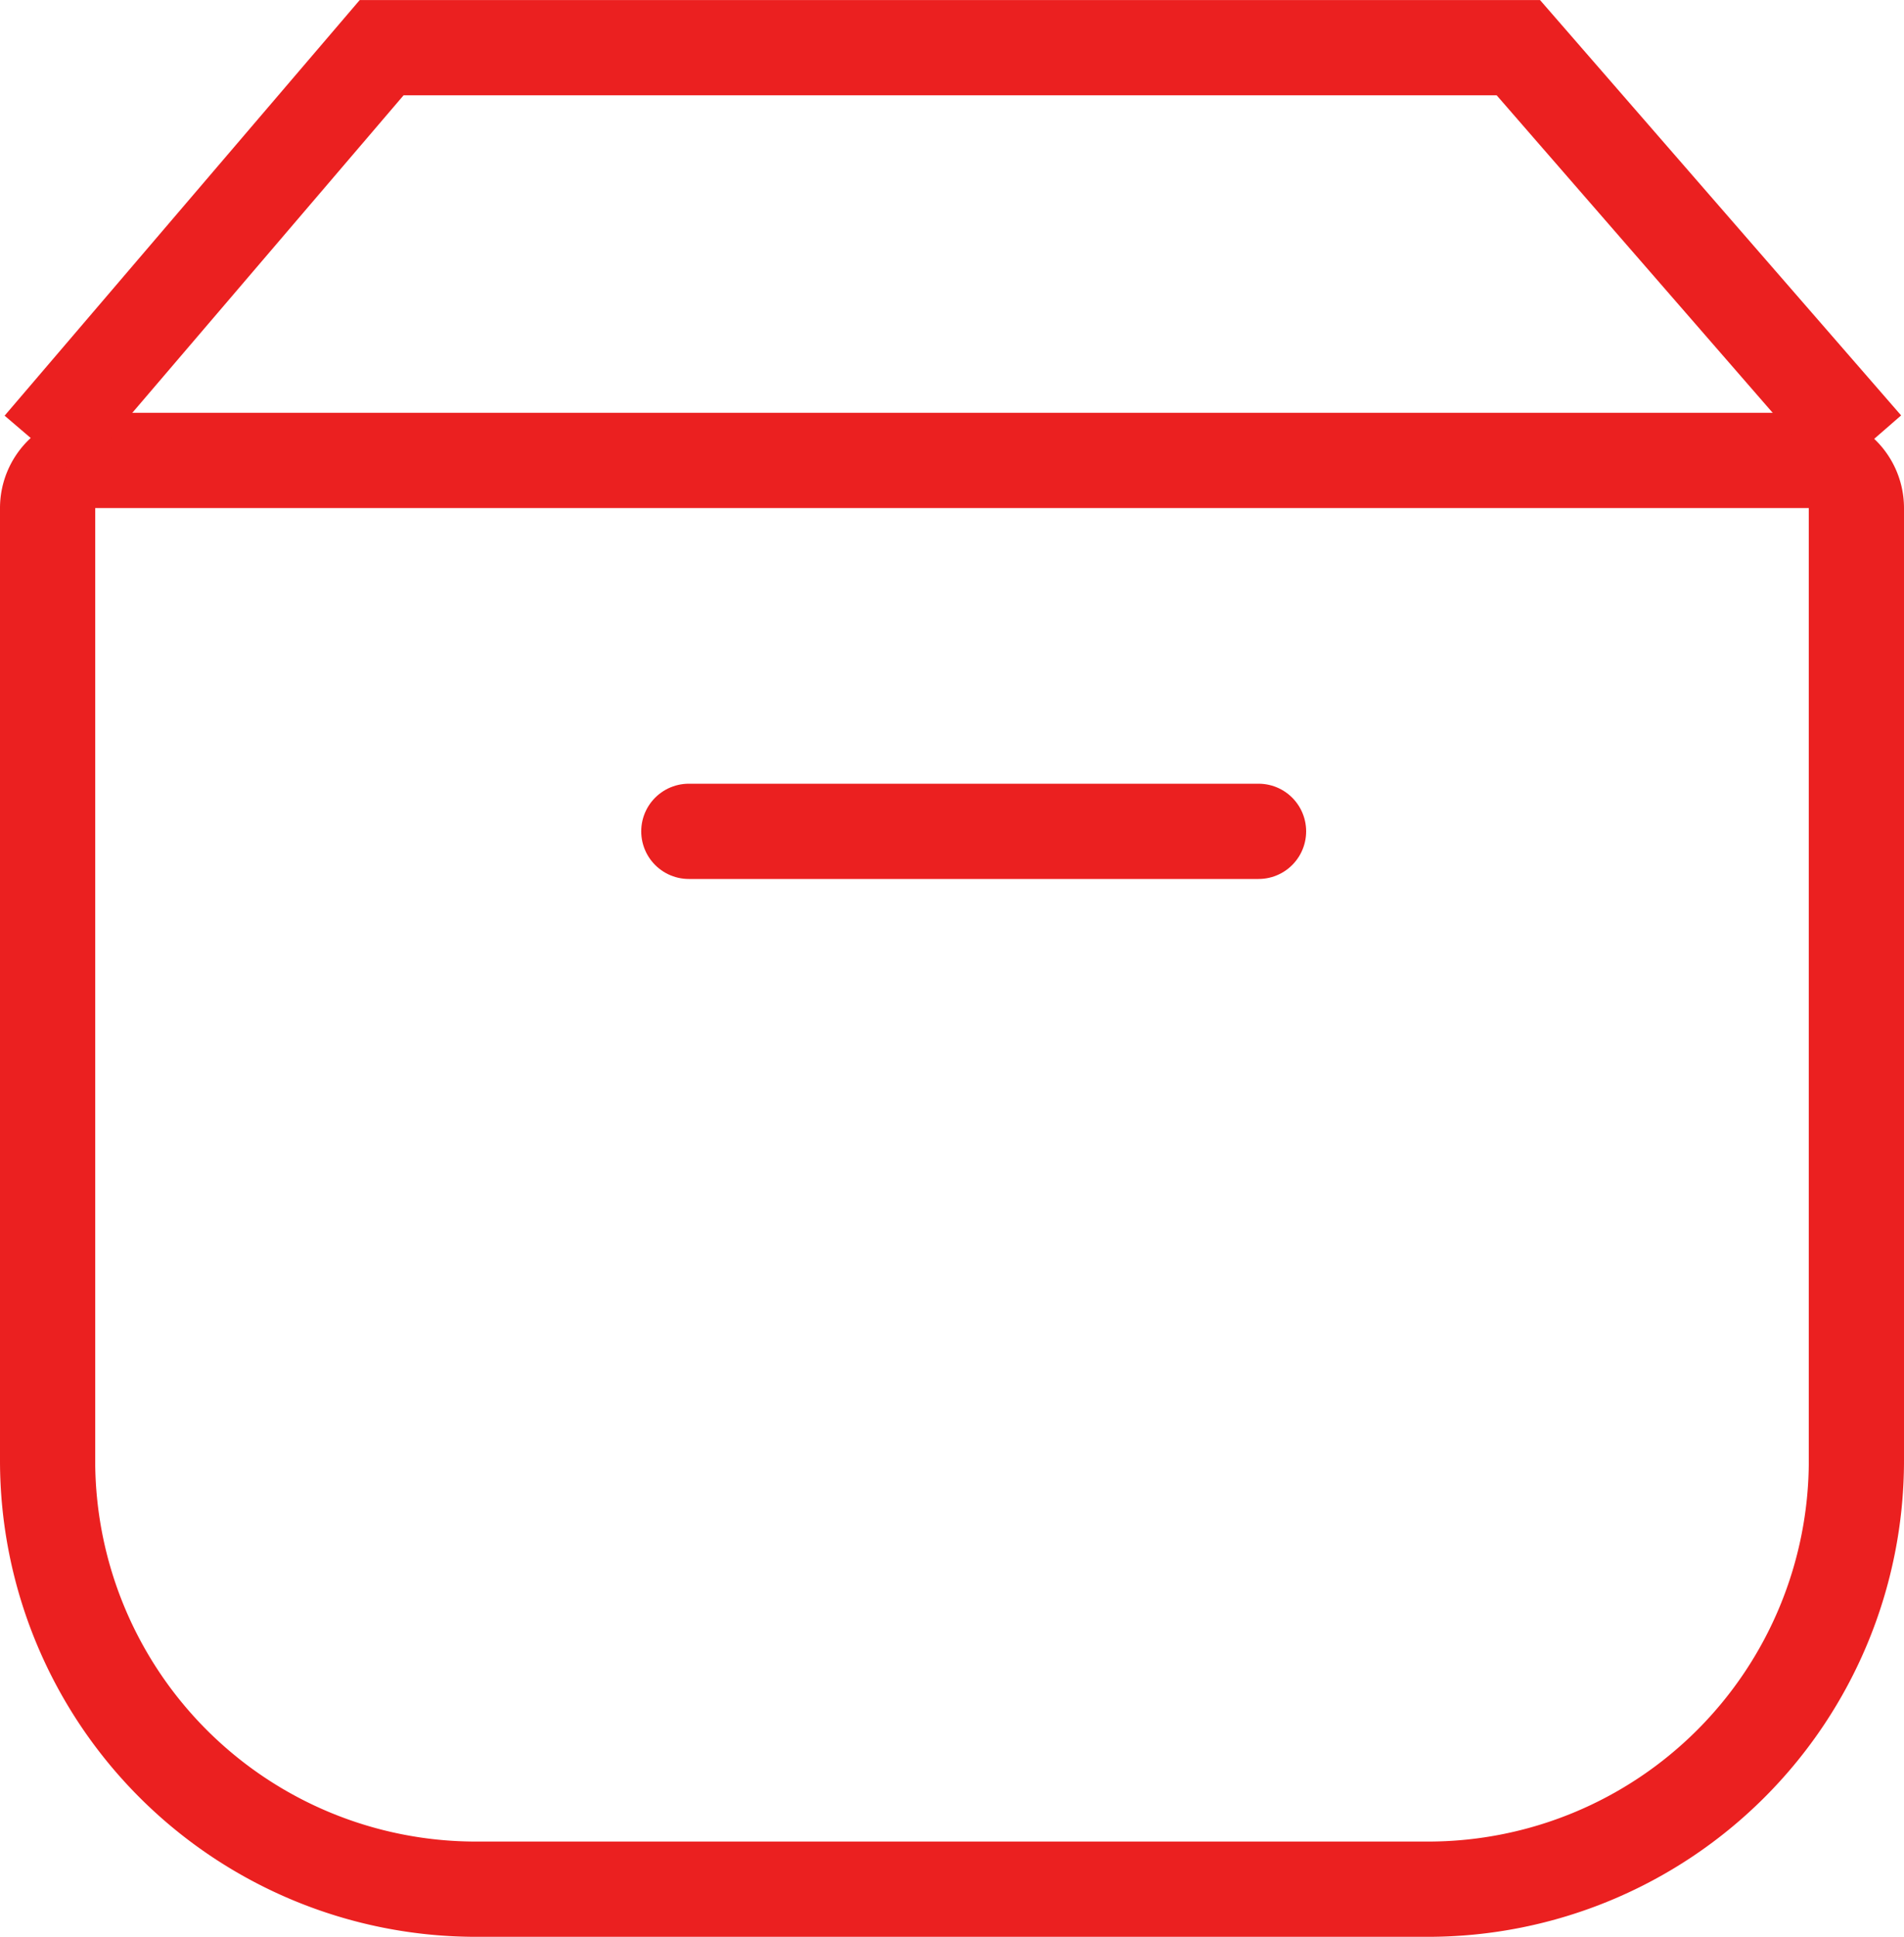 <svg xmlns="http://www.w3.org/2000/svg" width="40" height="40.668" viewBox="0 0 40 40.668">
  <g id="Group_736" data-name="Group 736" transform="translate(172.75 -1235.127)">
    <g id="Rectangle_561" data-name="Rectangle 561" transform="translate(-172.75 1243.795)" fill="none" stroke="#eb2020" stroke-width="2">
      <path d="M0,0H40a0,0,0,0,1,0,0V22A10,10,0,0,1,30,32H10A10,10,0,0,1,0,22V0A0,0,0,0,1,0,0Z" stroke="none"/>
      <path d="M2,1H38a1,1,0,0,1,1,1V22a9,9,0,0,1-9,9H10a9,9,0,0,1-9-9V2A1,1,0,0,1,2,1Z" fill="none"/>
    </g>
    <path id="Path_3754" data-name="Path 3754" d="M.527,6.729,7.688-1.648h23.88l7.287,8.378" transform="translate(-172.42 1237.776)" fill="none" stroke="#eb2020" stroke-width="2"/>
    <path id="Path_3757" data-name="Path 3757" d="M-166.827,1244.371h11.969" transform="translate(8.548 8.212)" fill="none" stroke="#eb2020" stroke-linecap="round" stroke-width="2"/>
  </g>
</svg>
